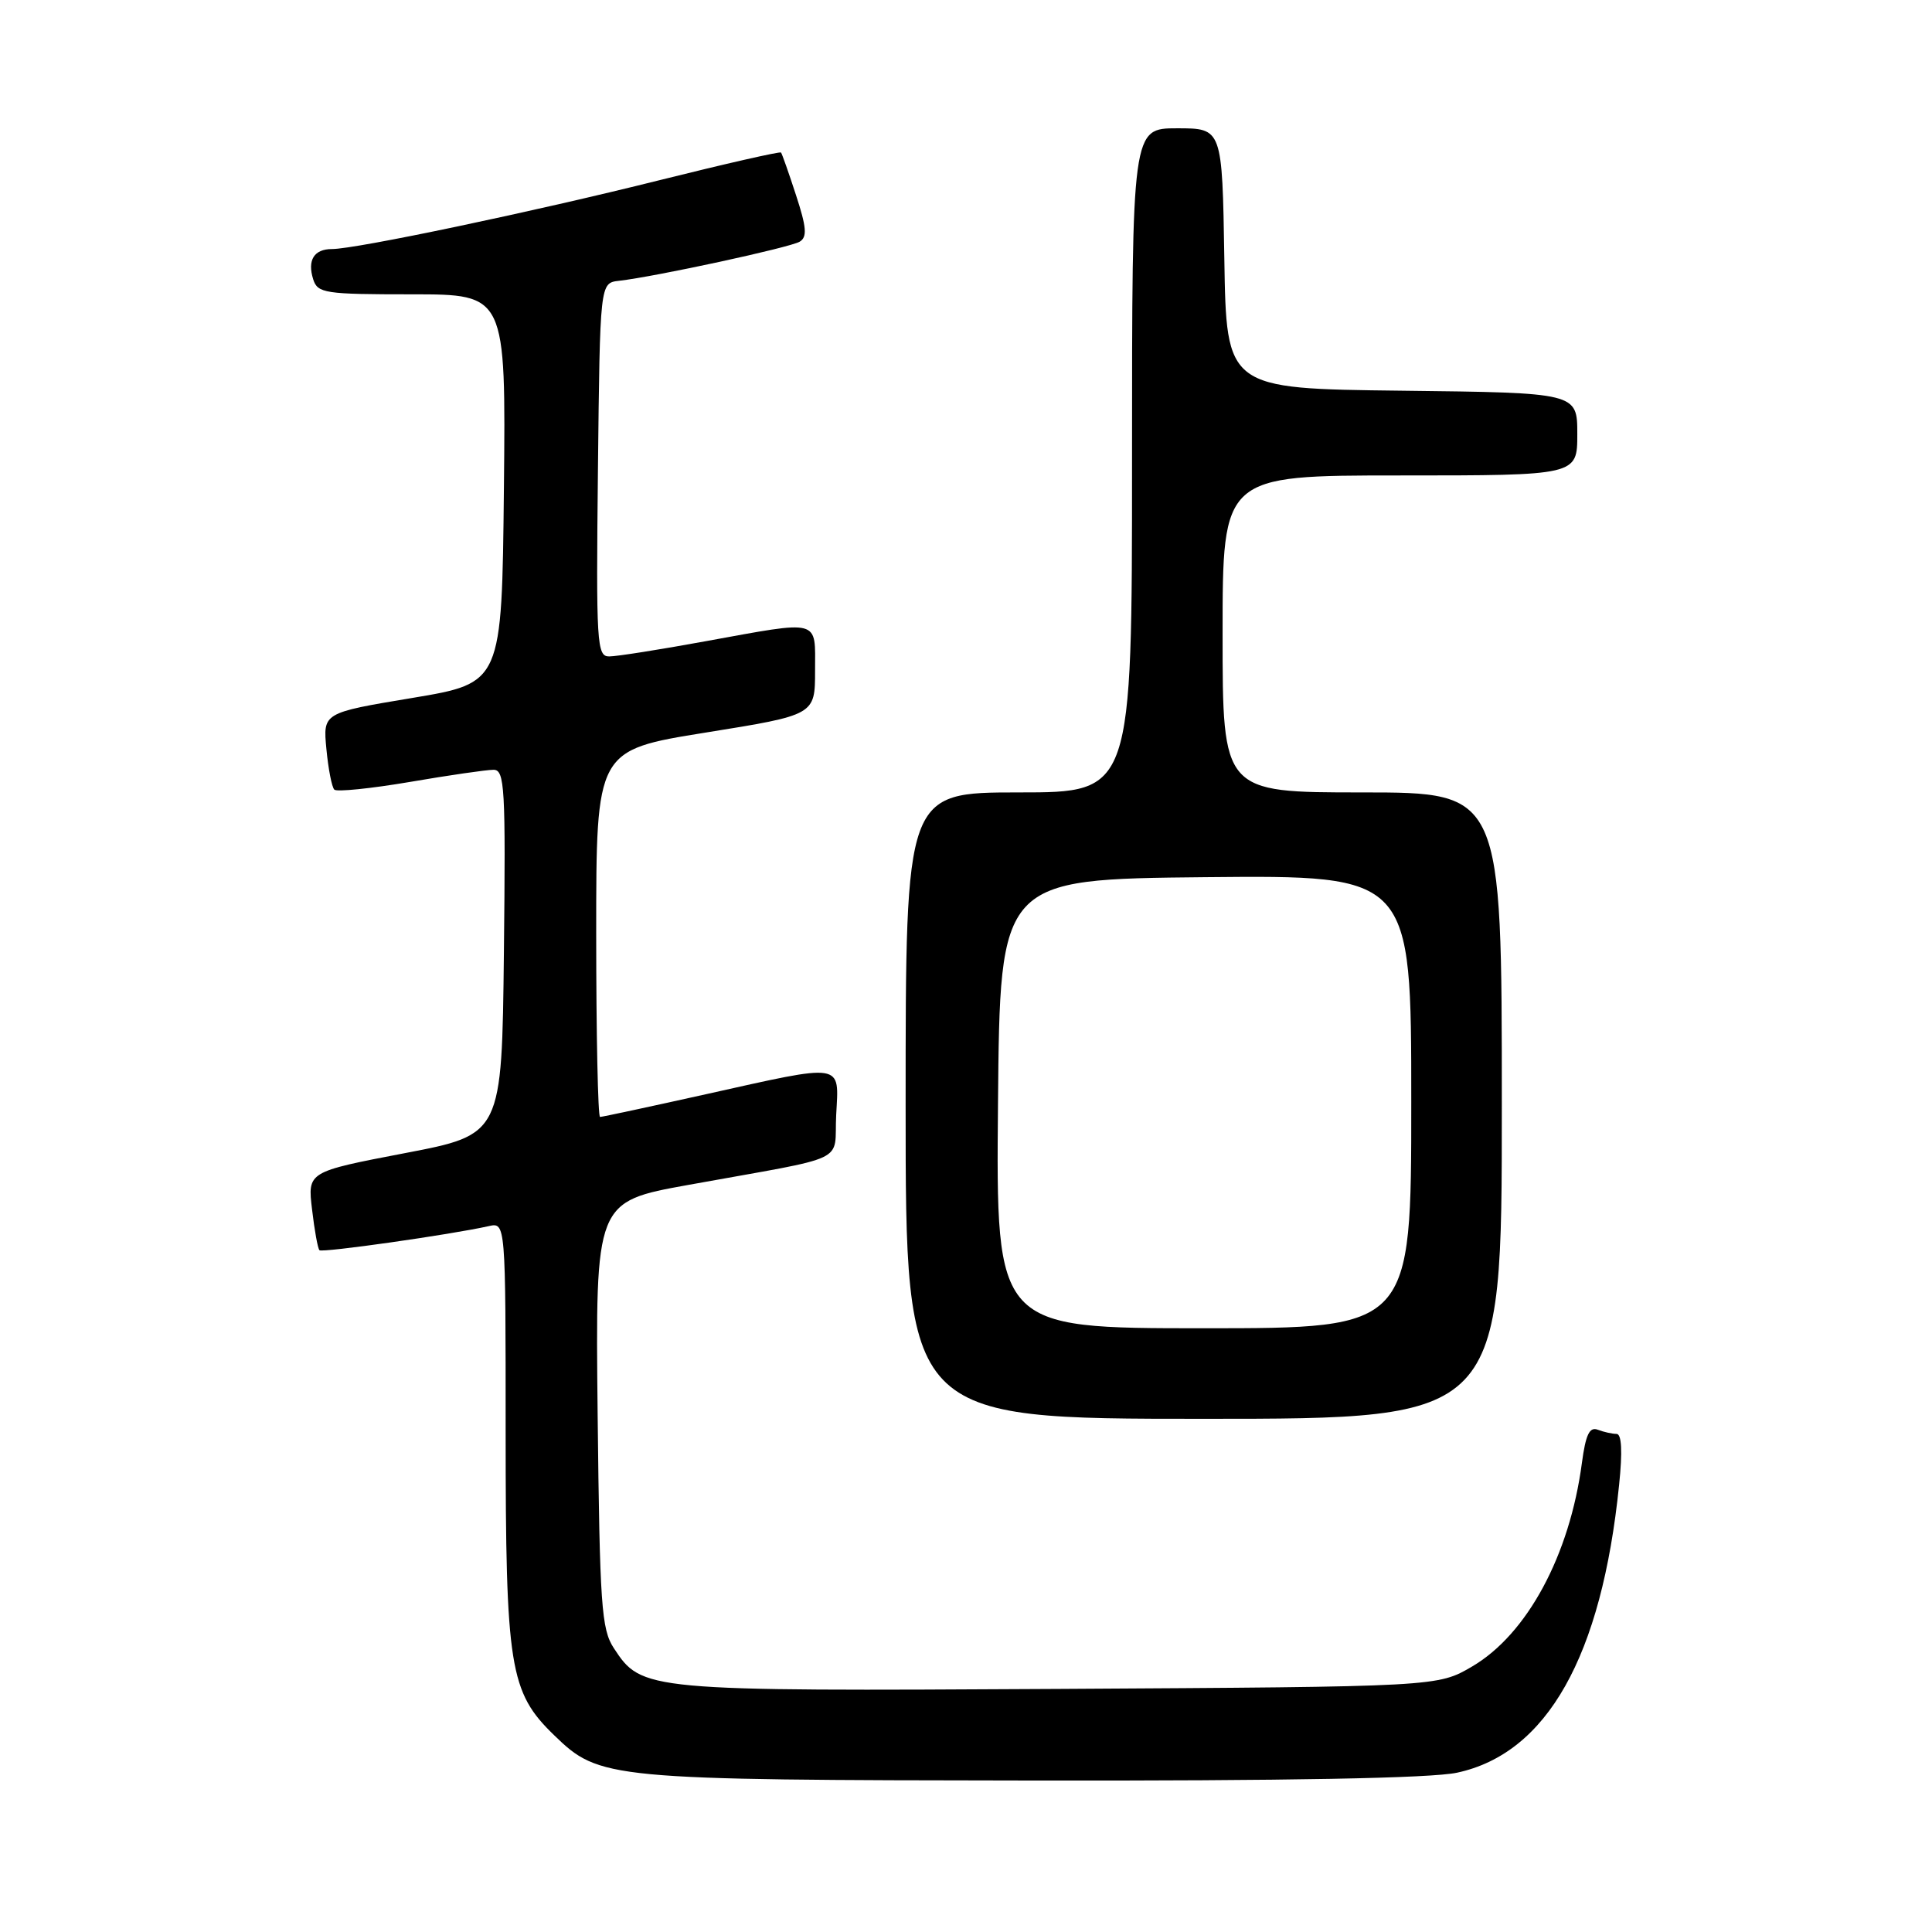 <?xml version="1.0" encoding="UTF-8" standalone="no"?>
<!DOCTYPE svg PUBLIC "-//W3C//DTD SVG 1.1//EN" "http://www.w3.org/Graphics/SVG/1.1/DTD/svg11.dtd" >
<svg xmlns="http://www.w3.org/2000/svg" xmlns:xlink="http://www.w3.org/1999/xlink" version="1.1" viewBox="0 0 256 256">
 <g >
 <path fill="currentColor"
d=" M 193.07 234.89 C 204.99 232.33 212.23 219.49 214.54 196.75 C 215.00 192.32 214.88 190.00 214.20 190.00 C 213.63 190.00 212.51 189.75 211.72 189.45 C 210.62 189.02 210.11 190.09 209.61 193.85 C 207.99 206.08 202.36 216.53 195.08 220.81 C 190.50 223.50 190.50 223.50 140.30 223.79 C 85.44 224.10 85.05 224.06 81.33 218.38 C 79.69 215.88 79.47 212.71 79.19 187.41 C 78.89 159.23 78.89 159.23 91.19 157.01 C 113.00 153.06 110.46 154.27 110.80 147.71 C 111.17 140.75 112.00 140.88 93.50 145.00 C 86.08 146.65 79.79 148.00 79.51 148.00 C 79.23 148.00 79.00 137.06 79.00 123.70 C 79.00 99.40 79.00 99.40 93.50 97.07 C 108.00 94.74 108.00 94.74 108.00 88.87 C 108.00 81.93 108.91 82.17 93.42 84.98 C 87.41 86.08 81.70 86.98 80.73 86.98 C 79.08 87.00 78.98 85.35 79.23 62.25 C 79.50 37.50 79.50 37.50 82.00 37.21 C 86.90 36.65 104.72 32.79 105.97 32.02 C 106.98 31.40 106.87 30.12 105.48 25.87 C 104.52 22.92 103.62 20.37 103.49 20.21 C 103.36 20.05 96.10 21.70 87.37 23.88 C 70.66 28.06 47.16 33.00 43.99 33.00 C 41.61 33.00 40.70 34.47 41.50 37.01 C 42.09 38.86 43.03 39.00 54.58 39.00 C 67.03 39.00 67.03 39.00 66.77 64.75 C 66.50 90.50 66.50 90.50 54.64 92.48 C 42.79 94.45 42.79 94.45 43.25 99.25 C 43.50 101.89 43.97 104.31 44.30 104.63 C 44.62 104.95 49.13 104.49 54.32 103.61 C 59.50 102.72 64.49 102.00 65.39 102.00 C 66.88 102.00 67.01 104.30 66.77 126.17 C 66.50 150.34 66.50 150.34 53.63 152.80 C 40.75 155.27 40.75 155.27 41.35 160.27 C 41.67 163.02 42.11 165.45 42.33 165.66 C 42.69 166.02 59.76 163.59 64.75 162.47 C 67.00 161.96 67.00 161.96 67.00 189.80 C 67.00 220.94 67.52 224.21 73.41 229.91 C 79.45 235.77 80.42 235.86 136.70 235.93 C 170.63 235.98 189.64 235.63 193.07 234.89 Z  M 199.00 146.50 C 199.00 105.00 199.00 105.00 180.50 105.00 C 162.00 105.00 162.00 105.00 162.00 84.00 C 162.00 63.00 162.00 63.00 185.50 63.00 C 209.00 63.00 209.00 63.00 209.00 57.52 C 209.00 52.04 209.00 52.04 185.75 51.77 C 162.50 51.50 162.50 51.50 162.23 34.25 C 161.95 17.00 161.95 17.00 155.98 17.00 C 150.00 17.00 150.00 17.00 150.00 61.00 C 150.00 105.00 150.00 105.00 135.00 105.00 C 120.00 105.00 120.00 105.00 120.00 146.50 C 120.00 188.00 120.00 188.00 159.50 188.00 C 199.00 188.00 199.00 188.00 199.00 146.50 Z  M 132.24 146.25 C 132.50 116.50 132.50 116.50 159.75 116.23 C 187.00 115.97 187.00 115.97 187.00 145.98 C 187.00 176.00 187.00 176.00 159.49 176.00 C 131.97 176.00 131.97 176.00 132.24 146.25 Z "/>
</g>
</svg>